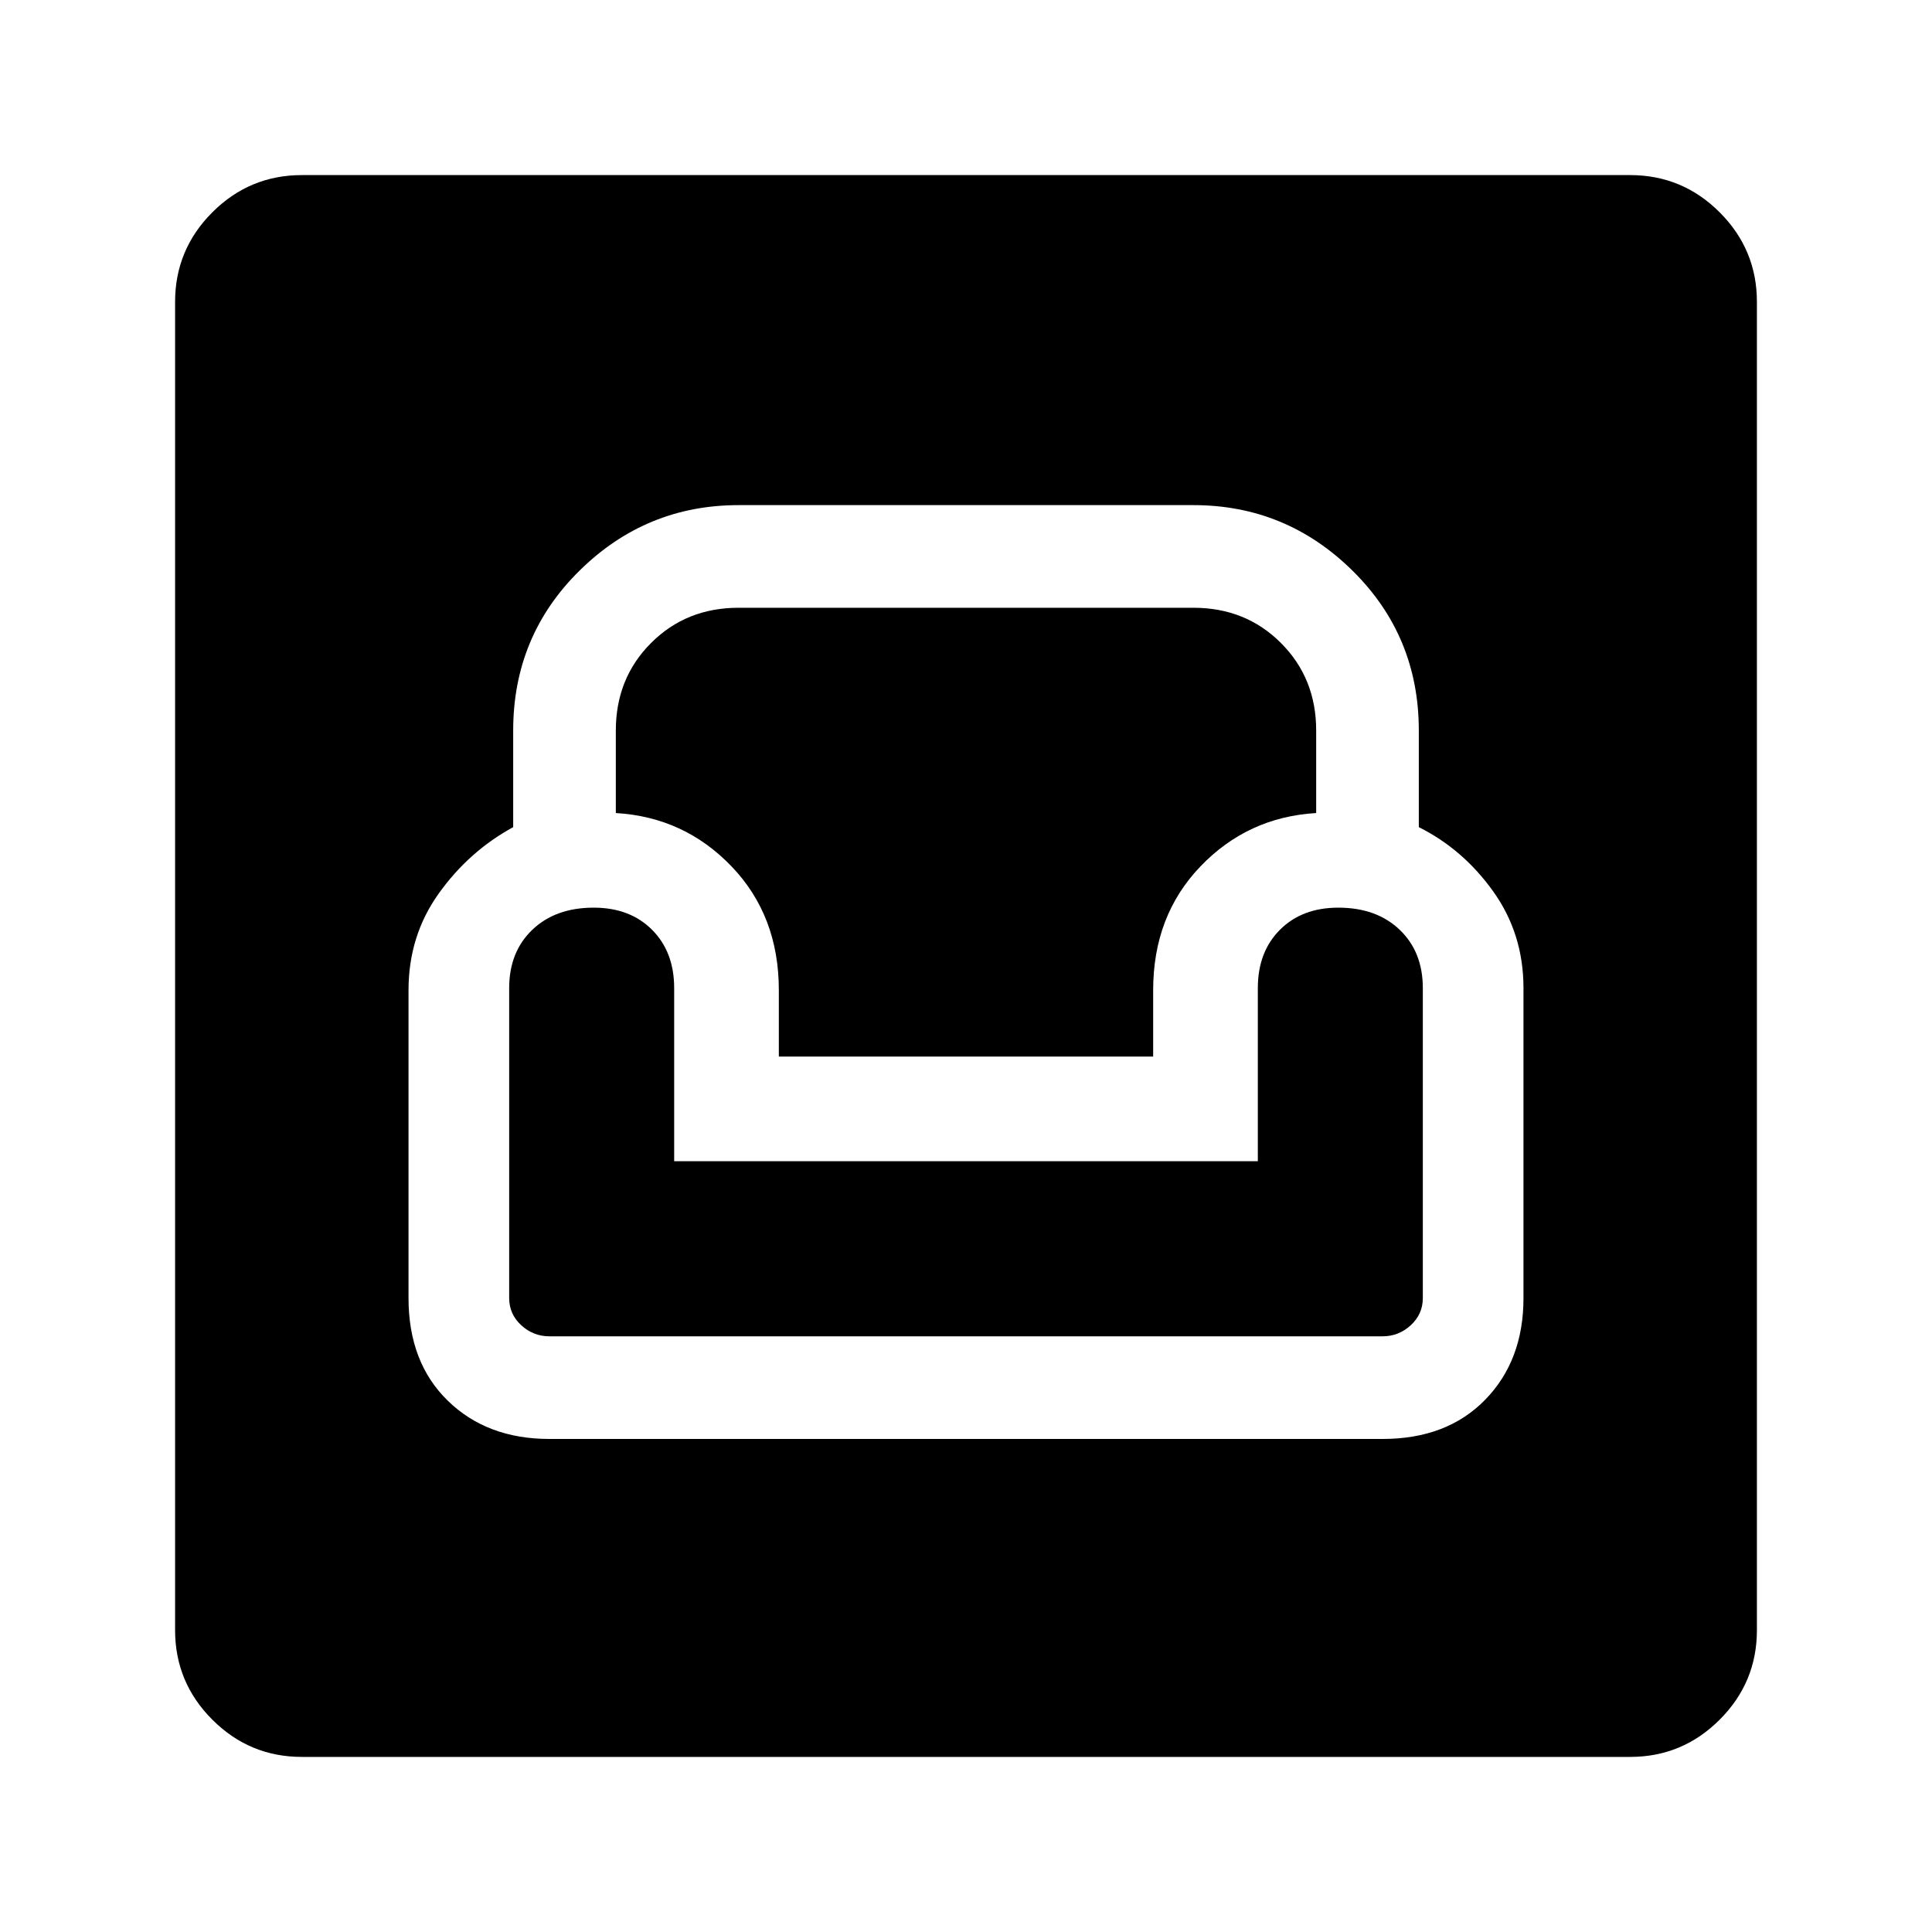 <svg xmlns="http://www.w3.org/2000/svg" height="40" width="40"><path d="M6.25 36.375q-1.083 0-1.854-.771-.771-.771-.771-1.854V6.25q0-1.083.771-1.854.771-.771 1.854-.771h27.5q1.083 0 1.854.771.771.771.771 1.854v27.5q0 1.083-.771 1.854-.771.771-1.854.771Zm5.125-6.583h17.25q1.333 0 2.125-.813.792-.812.792-2.104v-6.417q0-1.125-.625-2t-1.542-1.333v-2q0-1.958-1.375-3.312-1.375-1.355-3.292-1.355h-9.416q-1.917 0-3.292 1.355-1.375 1.354-1.375 3.312v2q-.917.5-1.542 1.375t-.625 2v6.375q0 1.333.813 2.125.812.792 2.104.792Zm0-2.125q-.333 0-.583-.229-.25-.23-.25-.563v-6.417q0-.75.479-1.208.479-.458 1.271-.458.75 0 1.208.458.458.458.458 1.208v3.584h12.084v-3.584q0-.75.458-1.208.458-.458 1.208-.458.792 0 1.271.458.479.458.479 1.208v6.417q0 .333-.25.563-.25.229-.583.229Zm4.75-5.792V20.5q0-1.542-.979-2.562-.979-1.021-2.396-1.105v-1.708q0-1.083.729-1.812.729-.73 1.813-.73h9.416q1.084 0 1.813.73.729.729.729 1.812v1.708q-1.417.084-2.396 1.105-.979 1.02-.979 2.562v1.375Z"/></svg>